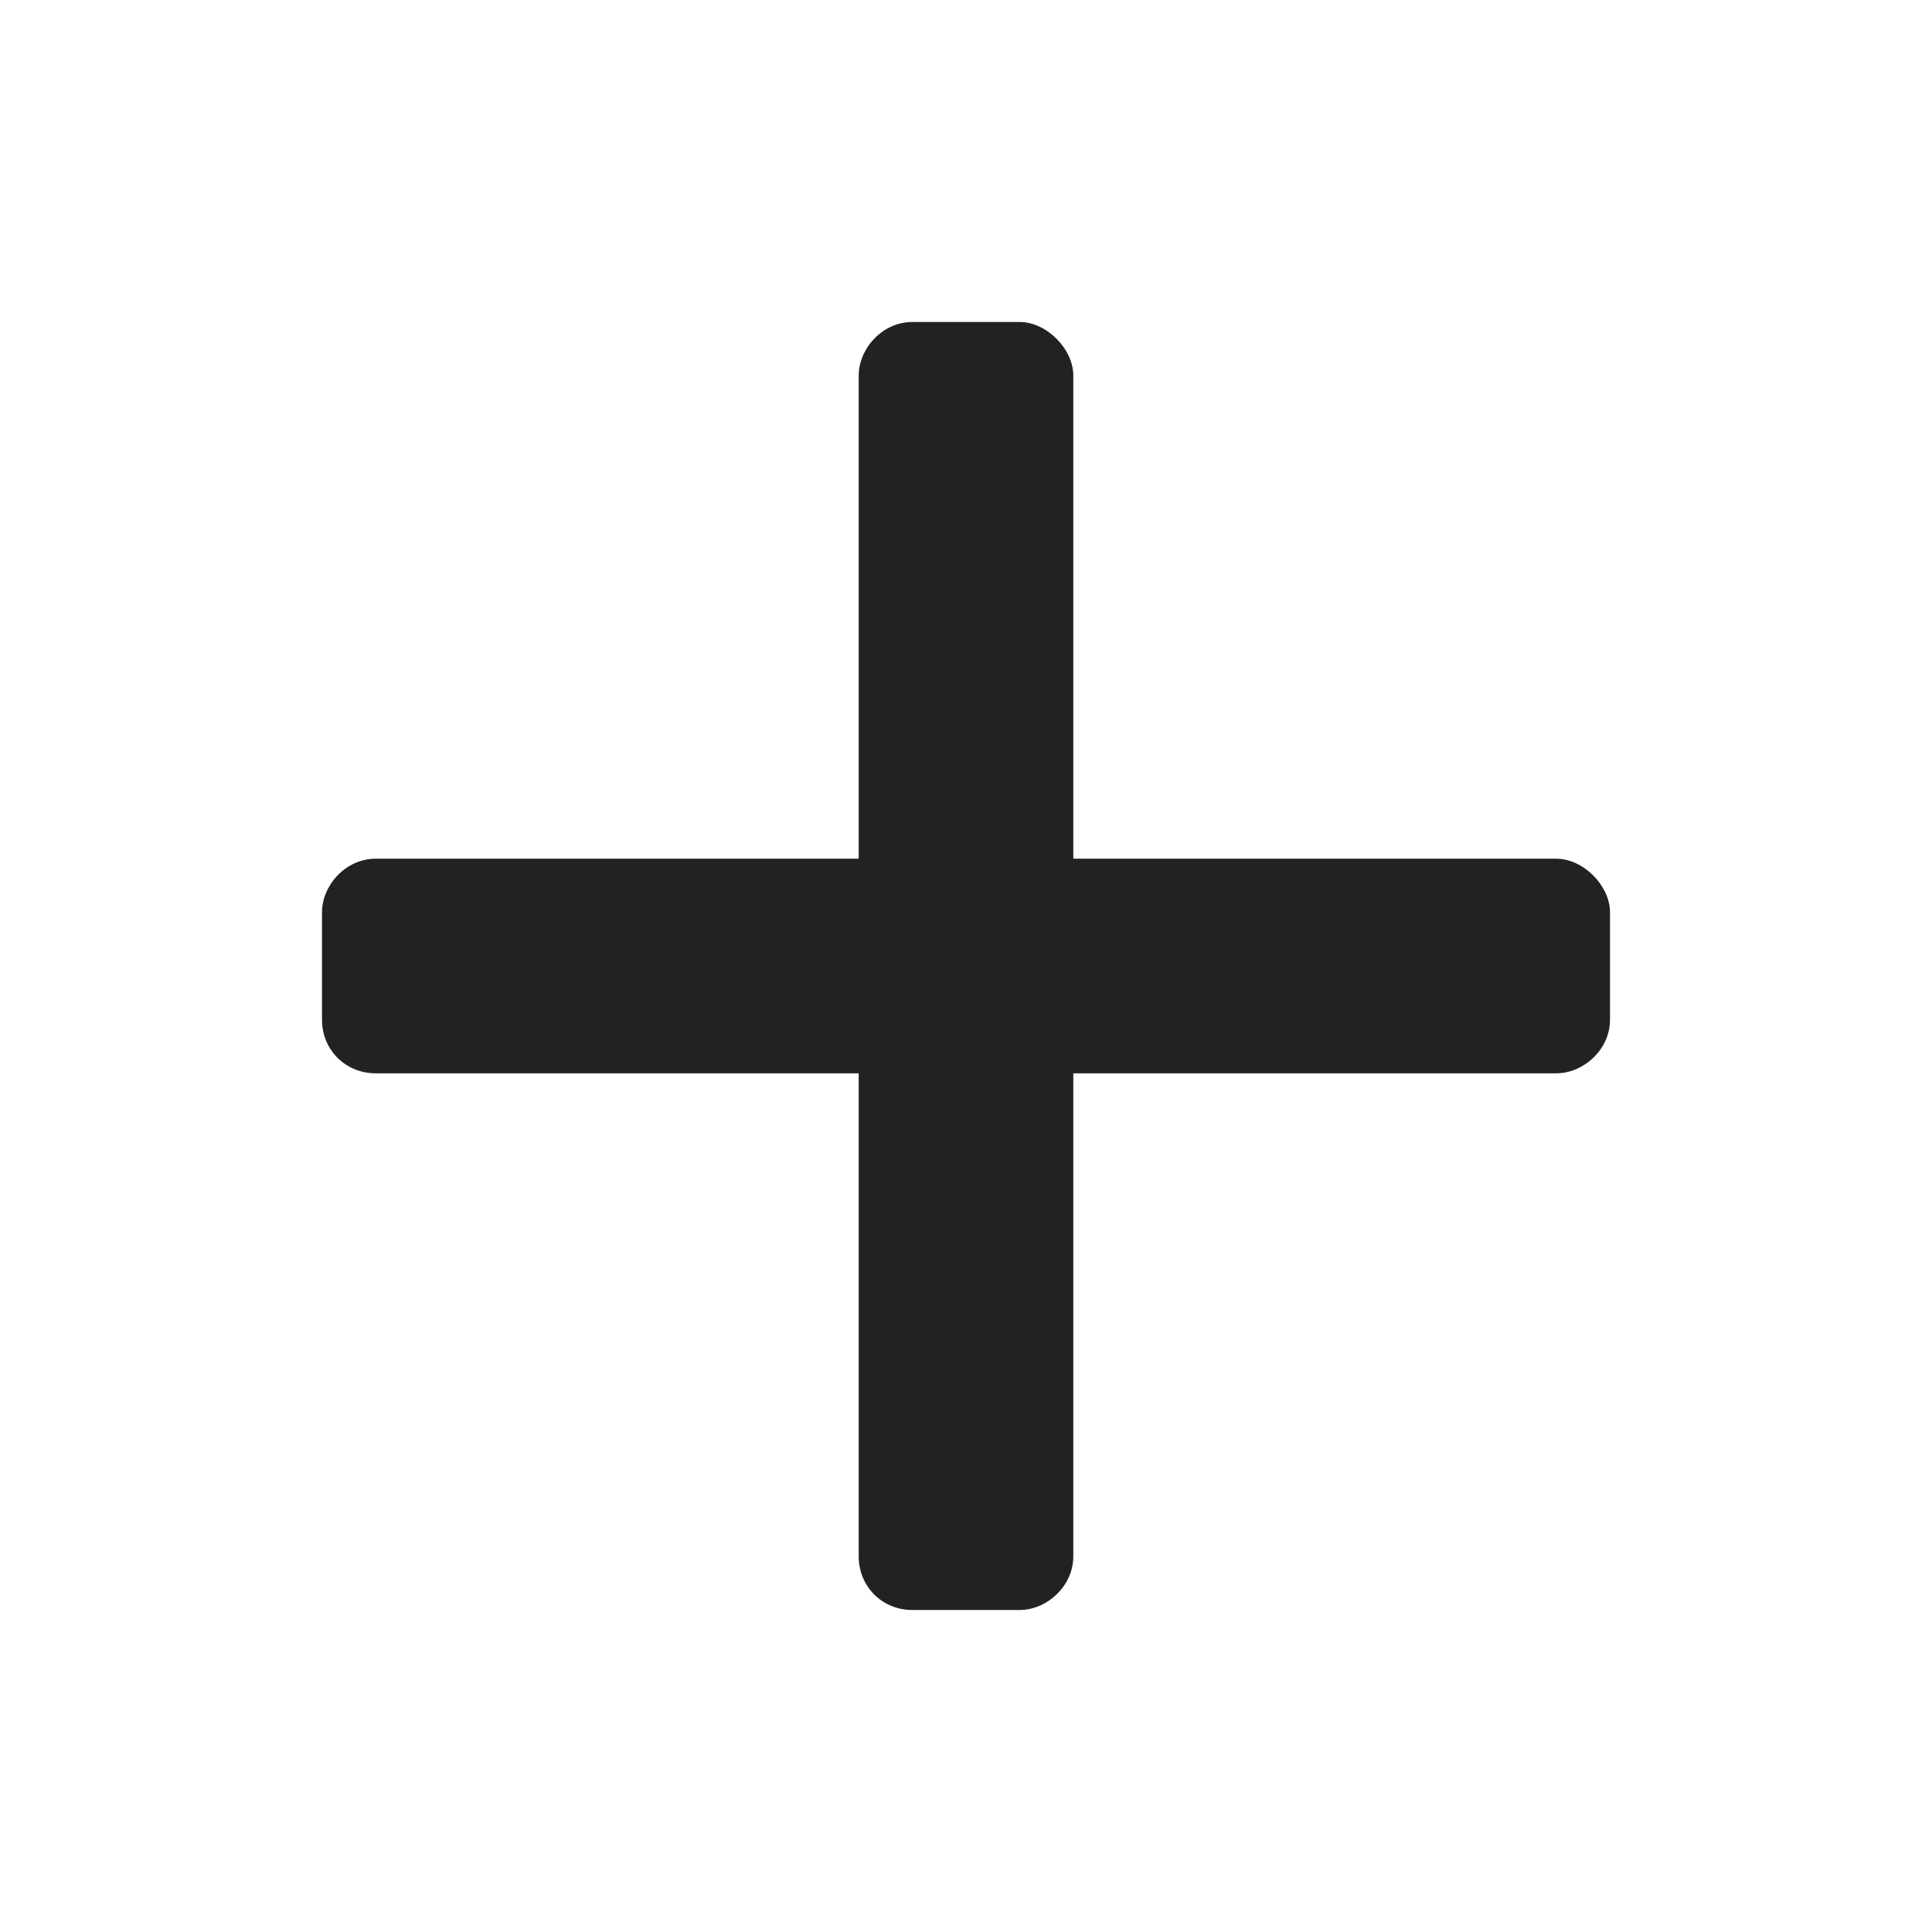 <svg width="24" height="24" viewBox="0 0 24 24" fill="none" xmlns="http://www.w3.org/2000/svg">
<path d="M19.333 10.667H13.333V4.667C13.333 4.333 13 4 12.667 4H11.333C10.958 4 10.667 4.333 10.667 4.667V10.667H4.667C4.292 10.667 4 11 4 11.333V12.667C4 13.042 4.292 13.333 4.667 13.333H10.667V19.333C10.667 19.708 10.958 20 11.333 20H12.667C13 20 13.333 19.708 13.333 19.333V13.333H19.333C19.667 13.333 20 13.042 20 12.667V11.333C20 11 19.667 10.667 19.333 10.667Z" fill="#222222"/>
</svg>
